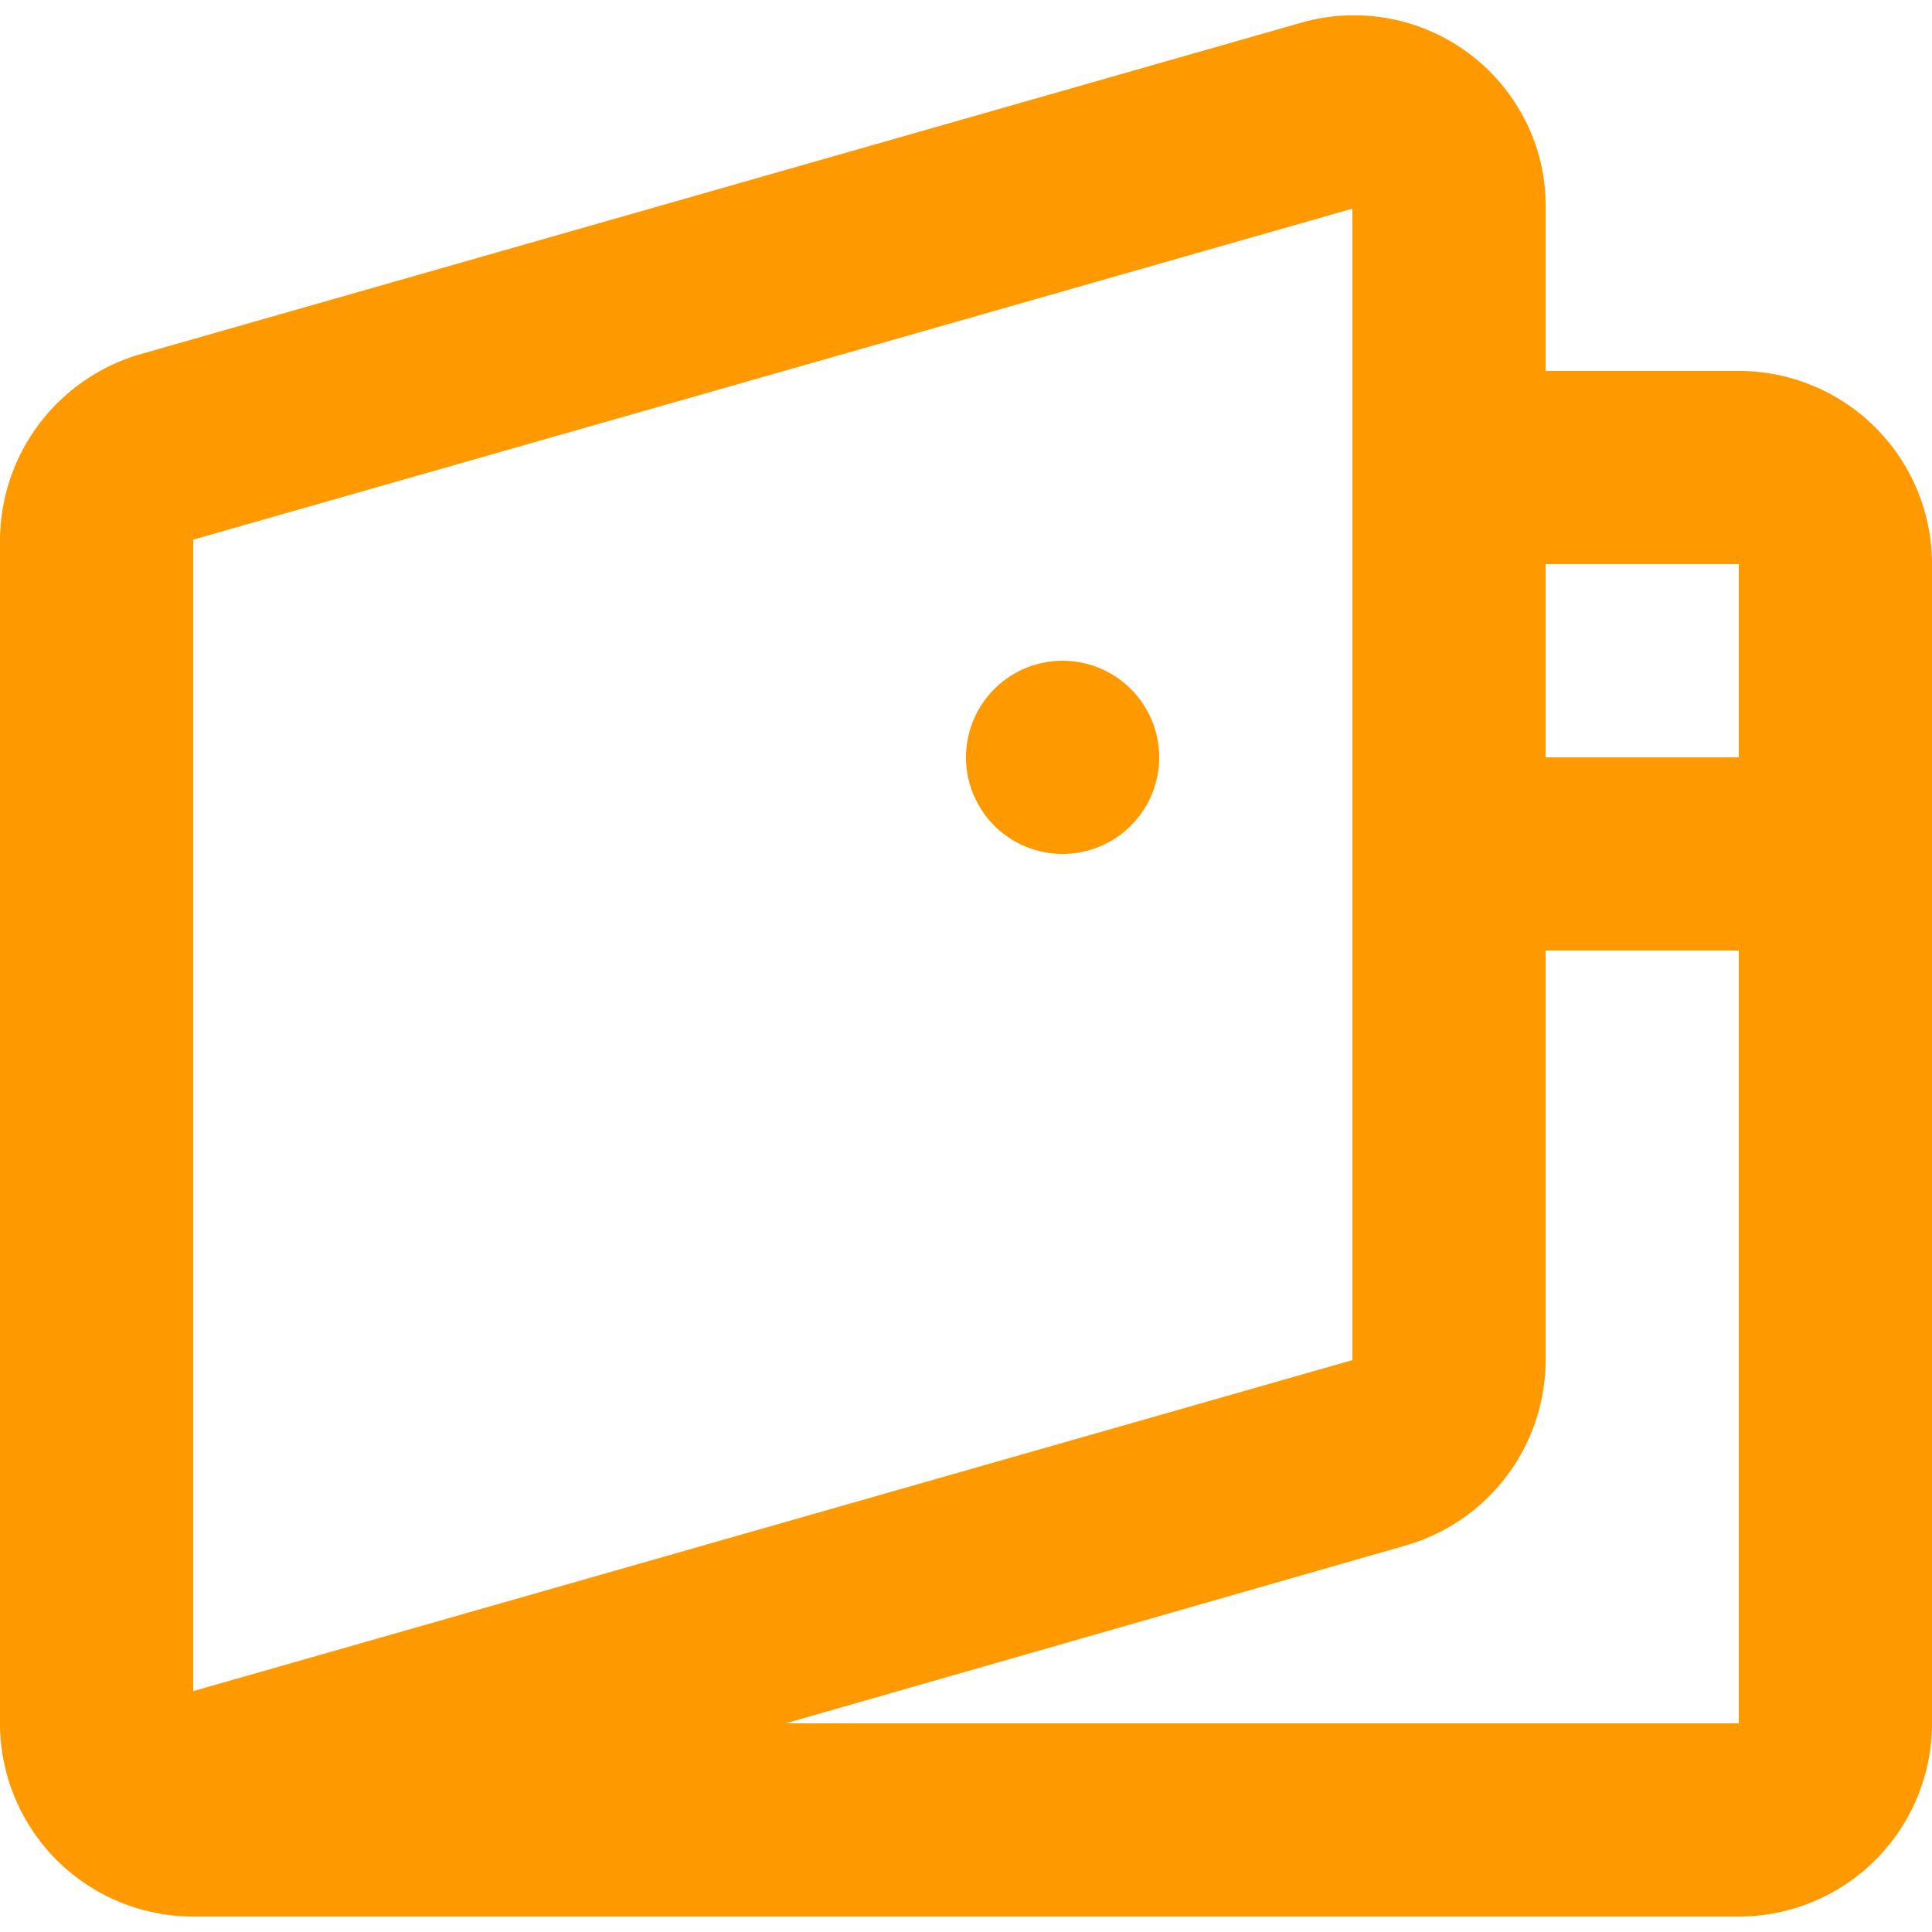 <svg id="Layer_1" data-name="Layer 1" xmlns="http://www.w3.org/2000/svg" viewBox="0 0 15 15"><defs><style>.cls-1{fill:#f90;}</style></defs><title>billing</title><path id="Rectangle_21" data-name="Rectangle 21" class="cls-1" d="M1.5,14.88A1.5,1.5,0,0,1,0,13.38H0a2,2,0,0,1,0-.25V4.19A1.51,1.51,0,0,1,1.09,2.75l9-2.57a1.49,1.49,0,0,1,1.85,1,1.45,1.45,0,0,1,.06.41v8.94A1.5,1.5,0,0,1,10.91,12L6.1,13.38h7.4v-6H12V5.88h1.5V4.38H12V2.88h1.5A1.5,1.5,0,0,1,15,4.38v9a1.5,1.5,0,0,1-1.5,1.5H1.5Zm0-10.69v8.94l9-2.57V1.62Zm6,1.69a.75.75,0,1,1,.75.75.75.75,0,0,1-.75-.75Z"/></svg>